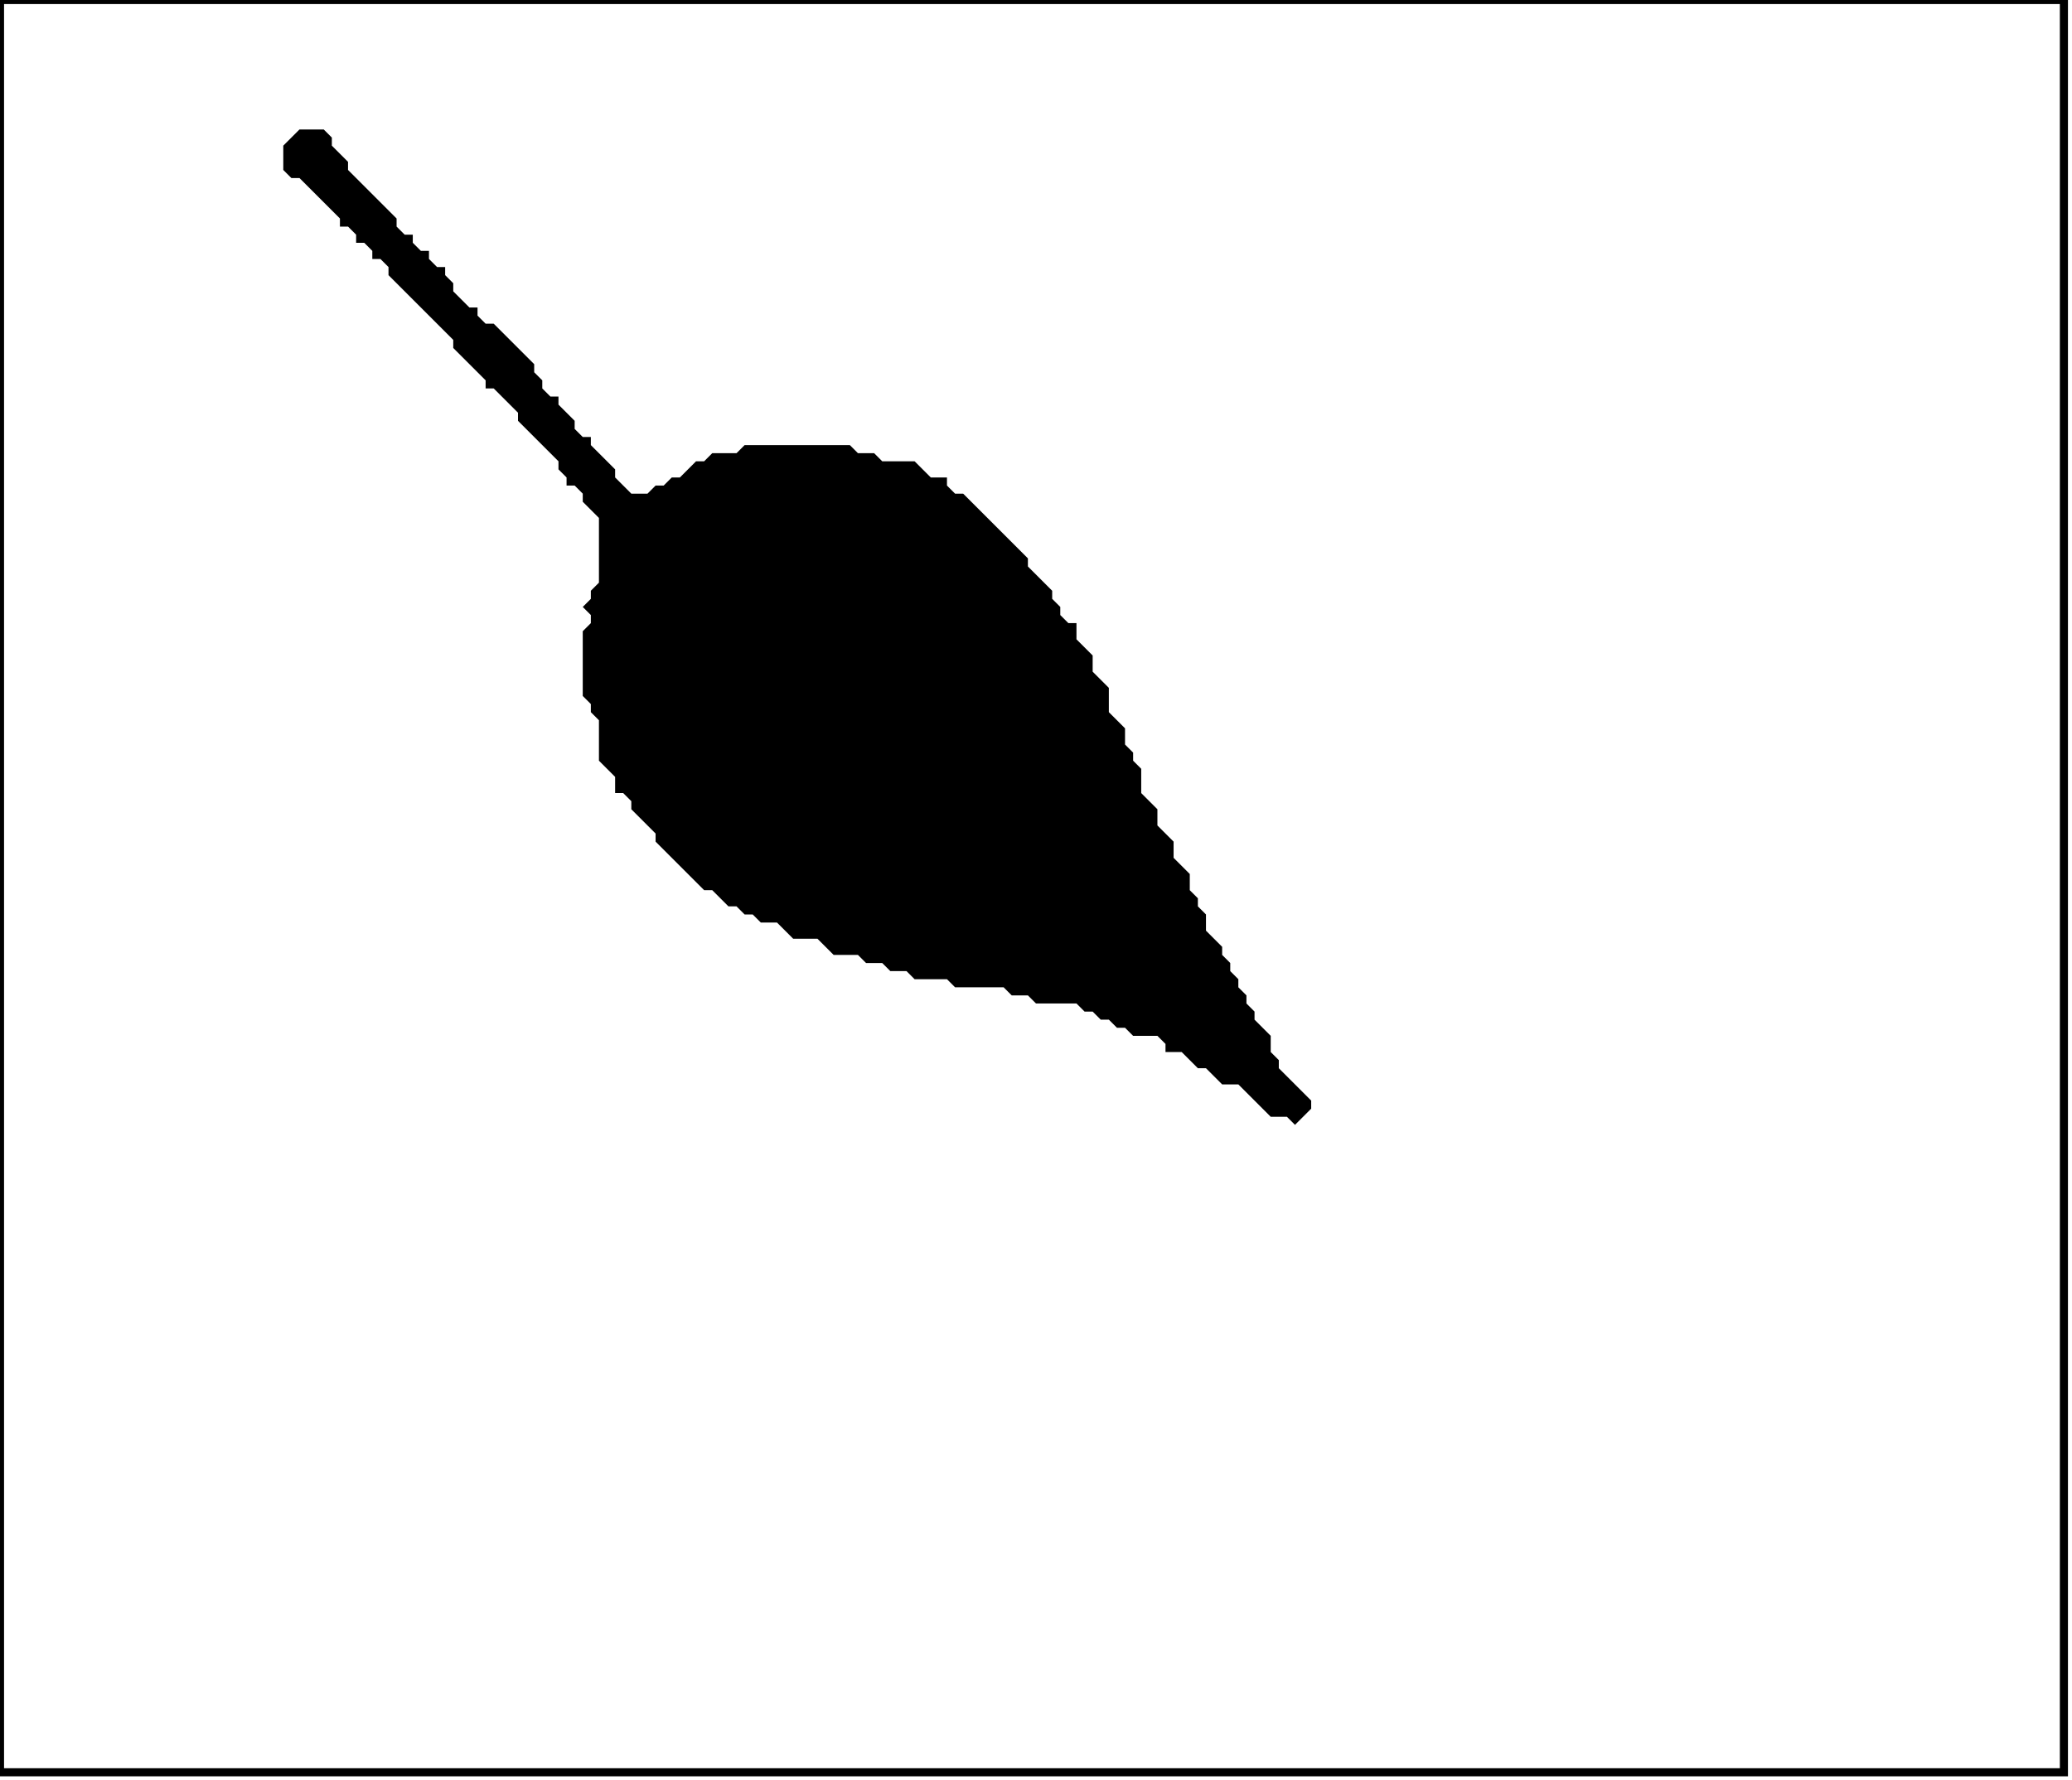 <?xml version='1.0' encoding='utf-8'?>
<svg width="256" height="220" xmlns="http://www.w3.org/2000/svg" viewBox="0 0 256 220"><rect width="256" height="220" fill="white" /><path d="M 37,16 L 35,18 L 35,21 L 36,22 L 37,22 L 42,27 L 42,28 L 43,28 L 44,29 L 44,30 L 45,30 L 46,31 L 46,32 L 47,32 L 48,33 L 48,34 L 56,42 L 56,43 L 60,47 L 60,48 L 61,48 L 64,51 L 64,52 L 69,57 L 69,58 L 70,59 L 70,60 L 71,60 L 72,61 L 72,62 L 74,64 L 74,72 L 73,73 L 73,74 L 72,75 L 73,76 L 73,77 L 72,78 L 72,86 L 73,87 L 73,88 L 74,89 L 74,94 L 76,96 L 76,98 L 77,98 L 78,99 L 78,100 L 81,103 L 81,104 L 87,110 L 88,110 L 90,112 L 91,112 L 92,113 L 93,113 L 94,114 L 96,114 L 98,116 L 101,116 L 103,118 L 106,118 L 107,119 L 109,119 L 110,120 L 112,120 L 113,121 L 117,121 L 118,122 L 124,122 L 125,123 L 127,123 L 128,124 L 133,124 L 134,125 L 135,125 L 136,126 L 137,126 L 138,127 L 139,127 L 140,128 L 143,128 L 144,129 L 144,130 L 146,130 L 148,132 L 149,132 L 151,134 L 153,134 L 157,138 L 159,138 L 160,139 L 162,137 L 162,136 L 158,132 L 158,131 L 157,130 L 157,128 L 155,126 L 155,125 L 154,124 L 154,123 L 153,122 L 153,121 L 152,120 L 152,119 L 151,118 L 151,117 L 149,115 L 149,113 L 148,112 L 148,111 L 147,110 L 147,108 L 145,106 L 145,104 L 143,102 L 143,100 L 141,98 L 141,95 L 140,94 L 140,93 L 139,92 L 139,90 L 137,88 L 137,85 L 135,83 L 135,81 L 133,79 L 133,77 L 132,77 L 131,76 L 131,75 L 130,74 L 130,73 L 127,70 L 127,69 L 119,61 L 118,61 L 117,60 L 117,59 L 115,59 L 113,57 L 109,57 L 108,56 L 106,56 L 105,55 L 92,55 L 91,56 L 88,56 L 87,57 L 86,57 L 84,59 L 83,59 L 82,60 L 81,60 L 80,61 L 78,61 L 76,59 L 76,58 L 73,55 L 73,54 L 72,54 L 71,53 L 71,52 L 69,50 L 69,49 L 68,49 L 67,48 L 67,47 L 66,46 L 66,45 L 61,40 L 60,40 L 59,39 L 59,38 L 58,38 L 56,36 L 56,35 L 55,34 L 55,33 L 54,33 L 53,32 L 53,31 L 52,31 L 51,30 L 51,29 L 50,29 L 49,28 L 49,27 L 43,21 L 43,20 L 41,18 L 41,17 L 40,16 Z" fill="black" /><path d="M 0,0 L 0,219 L 255,219 L 255,0 Z" fill="none" stroke="black" stroke-width="1" /></svg>